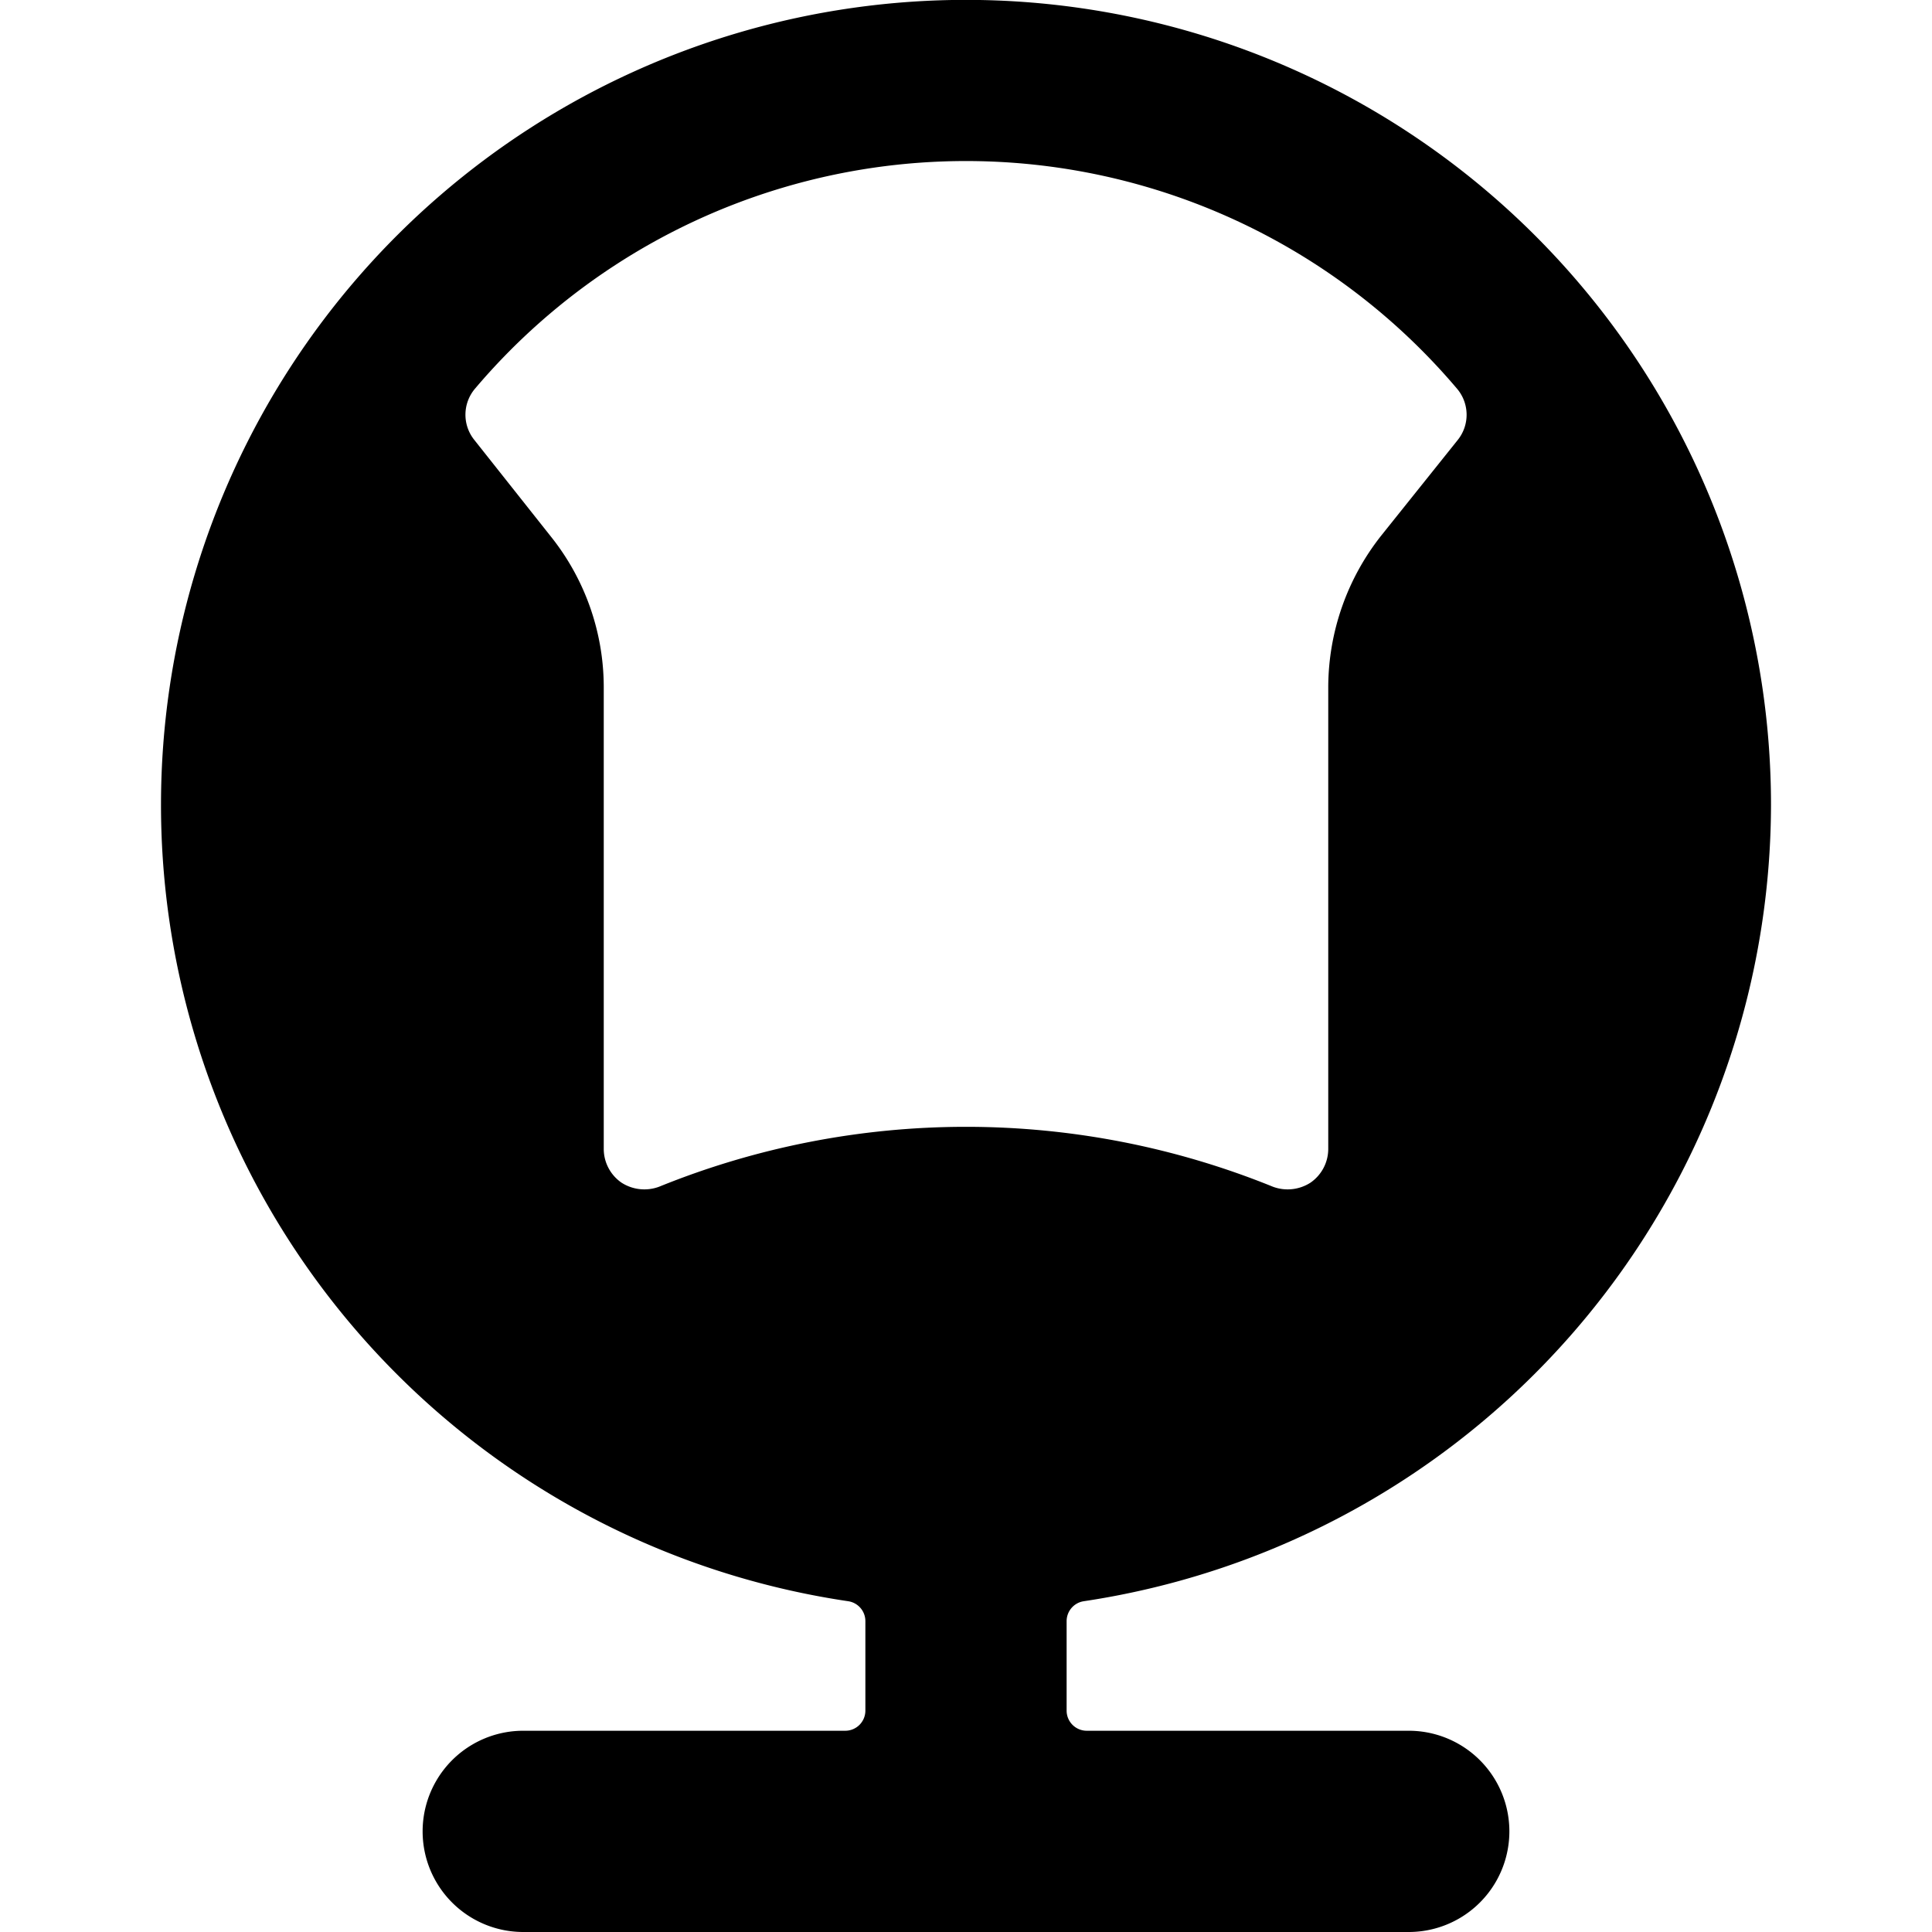 <svg id="Bold" xmlns="http://www.w3.org/2000/svg" viewBox="0 0 24 24"><title>armchair-modern-1</title><path d="M22,10a10,10,0,1,0-11.463,9.891.25.25,0,0,1,.213.247V21.25a.25.25,0,0,1-.25.25h-4a1.25,1.25,0,0,0,0,2.5h11a1.25,1.25,0,0,0,0-2.5h-4a.25.25,0,0,1-.25-.25V20.138a.25.25,0,0,1,.213-.247A10.022,10.022,0,0,0,22,10ZM8.19,14.741a.524.524,0,0,1-.47-.05.51.51,0,0,1-.22-.421V8.531a3,3,0,0,0-.66-1.87l-.951-1.2A.5.5,0,0,1,5.9,4.829a7.992,7.992,0,0,1,12.2,0,.5.5,0,0,1,.009.636L17.16,6.651a3.047,3.047,0,0,0-.66,1.88V14.27a.51.51,0,0,1-.22.421.524.524,0,0,1-.47.05A10.137,10.137,0,0,0,8.19,14.741Z"/></svg>